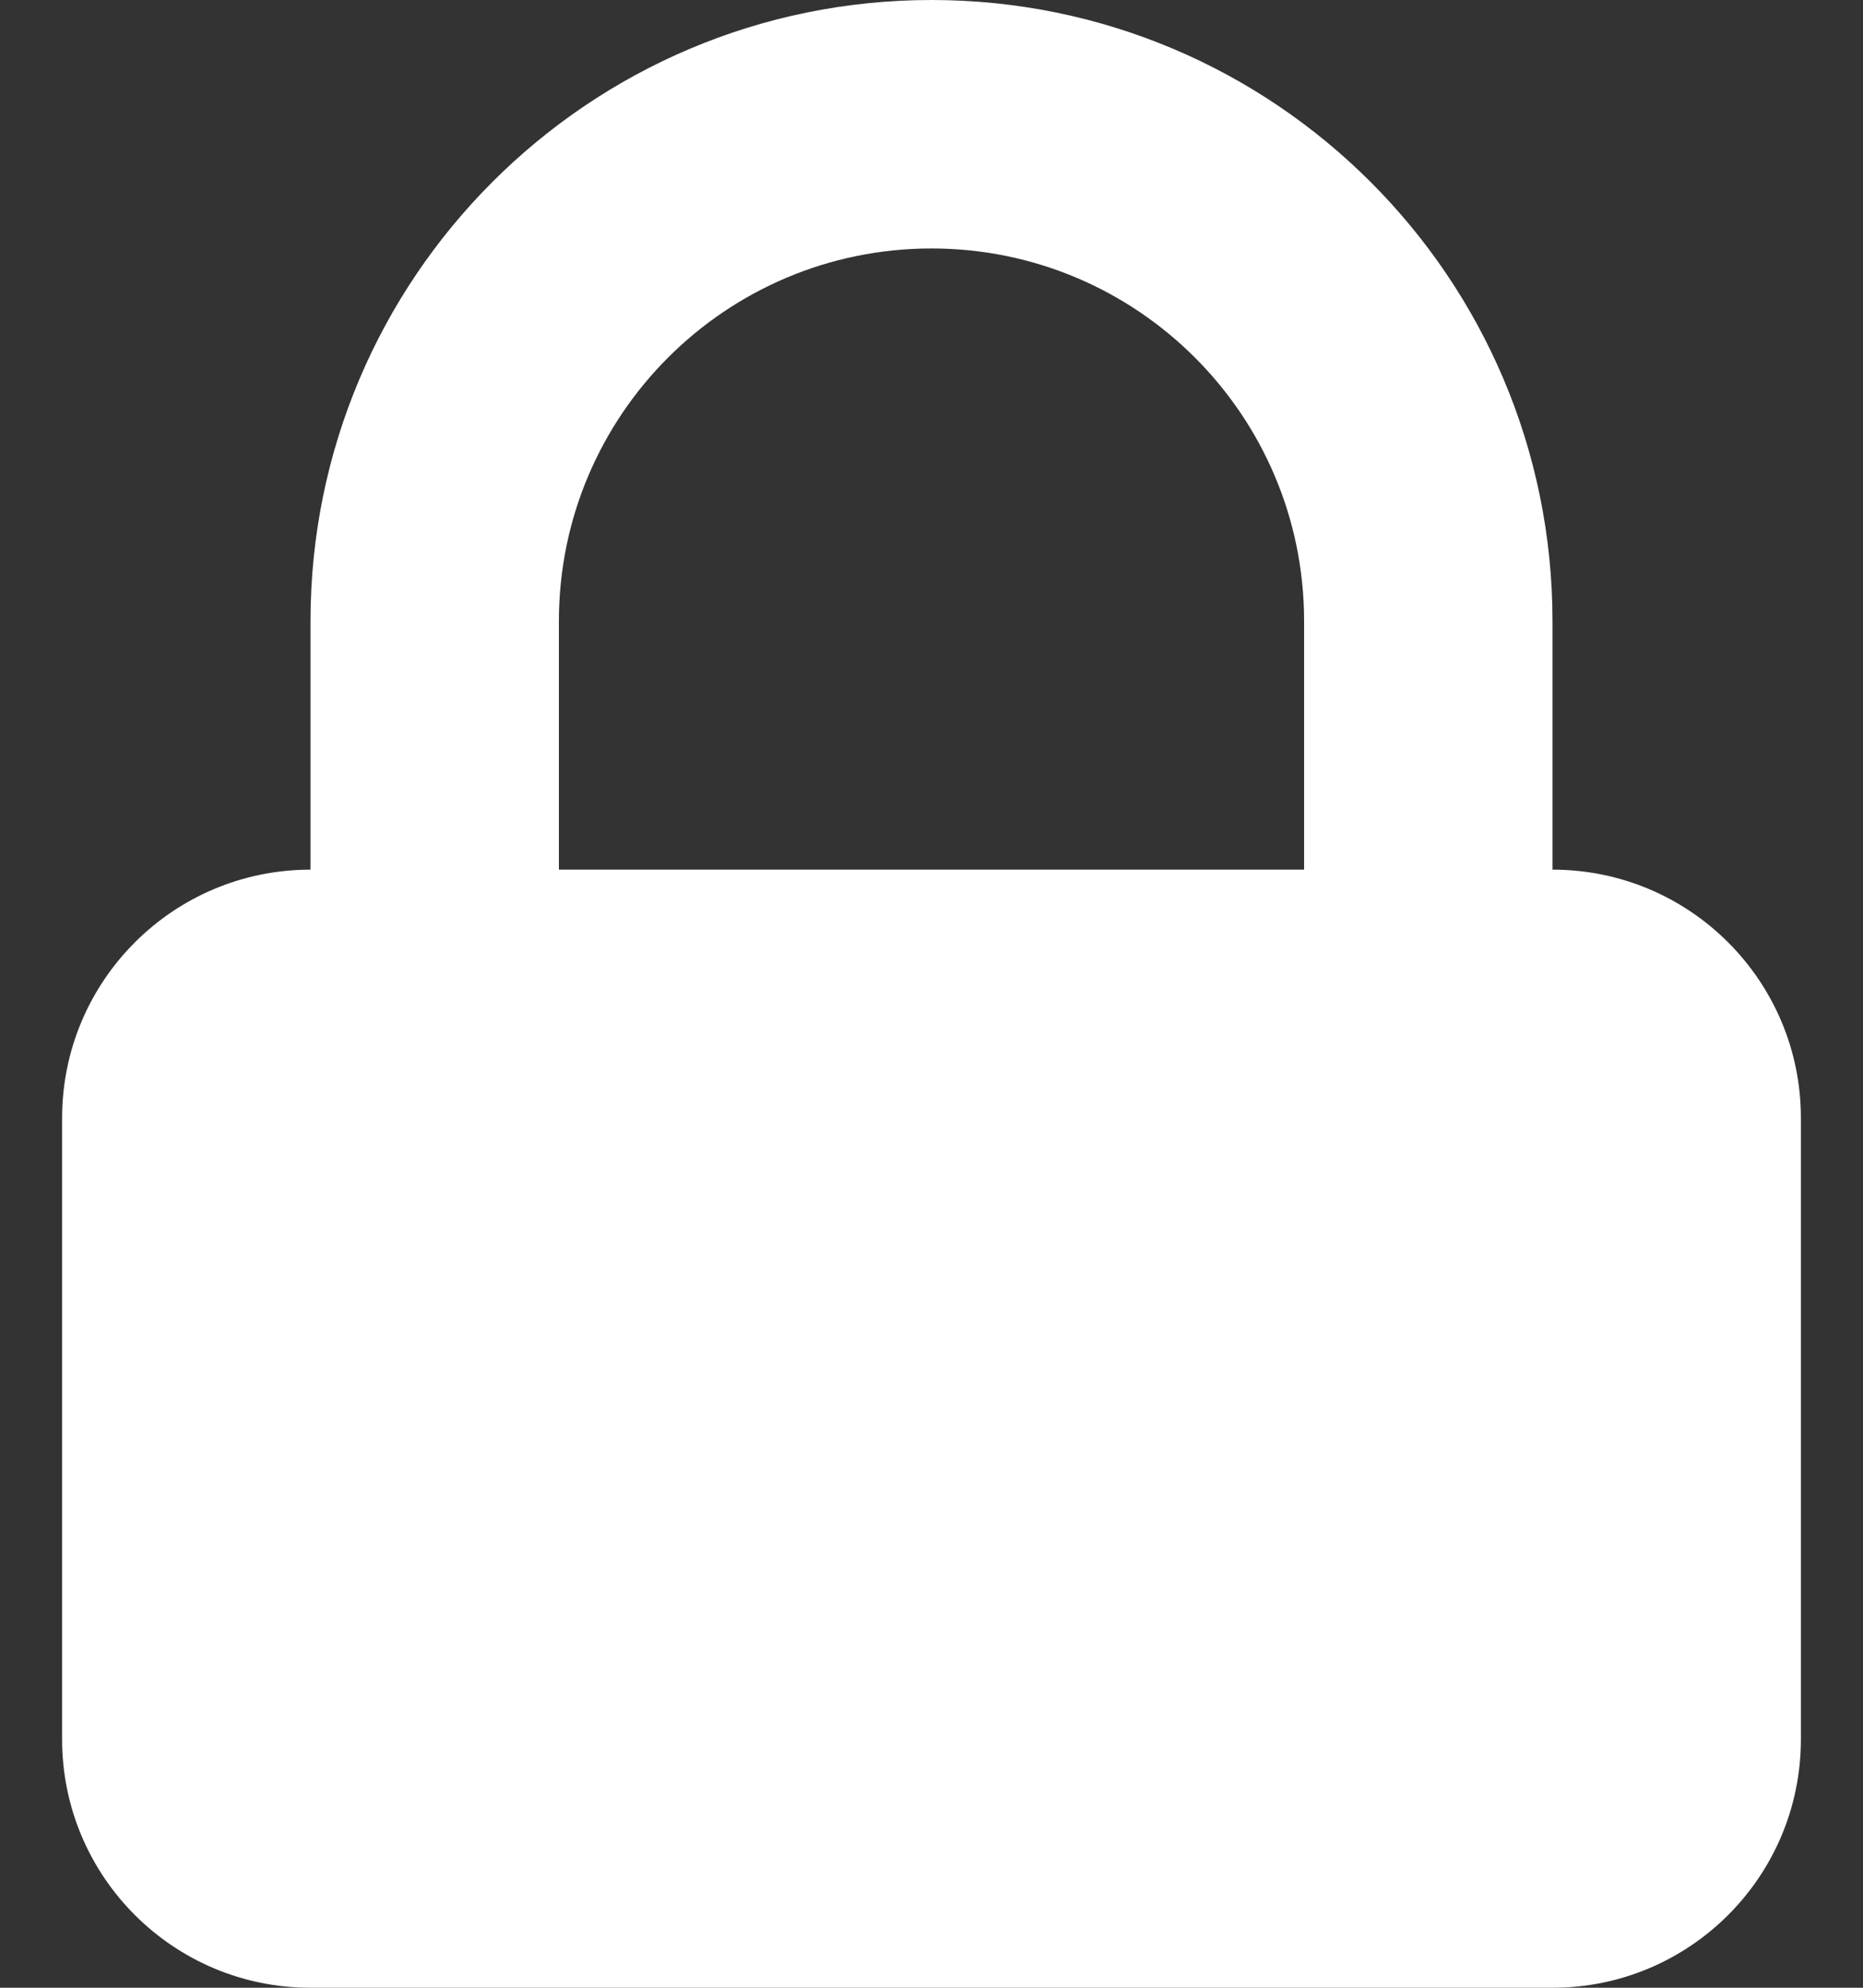 <svg width="15" height="16" viewBox="0 0 15 16" fill="none" xmlns="http://www.w3.org/2000/svg">
<rect x="0" y="0" width="15" height="16" fill="#333333" stroke="none"/>
<path fill-rule="evenodd" clip-rule="evenodd" d="M2.5 7V5C2.5 2.239 4.739 0 7.5 0C10.261 0 12.5 2.239 12.5 5V7C13.605 7 14.5 7.895 14.5 9V14C14.5 15.105 13.605 16 12.5 16H2.5C1.395 16 0.5 15.105 0.5 14V9C0.5 7.895 1.395 7 2.5 7ZM10.5 5V7H4.5V5C4.5 3.343 5.843 2 7.5 2C9.157 2 10.5 3.343 10.5 5Z" fill="white"/>
</svg>

